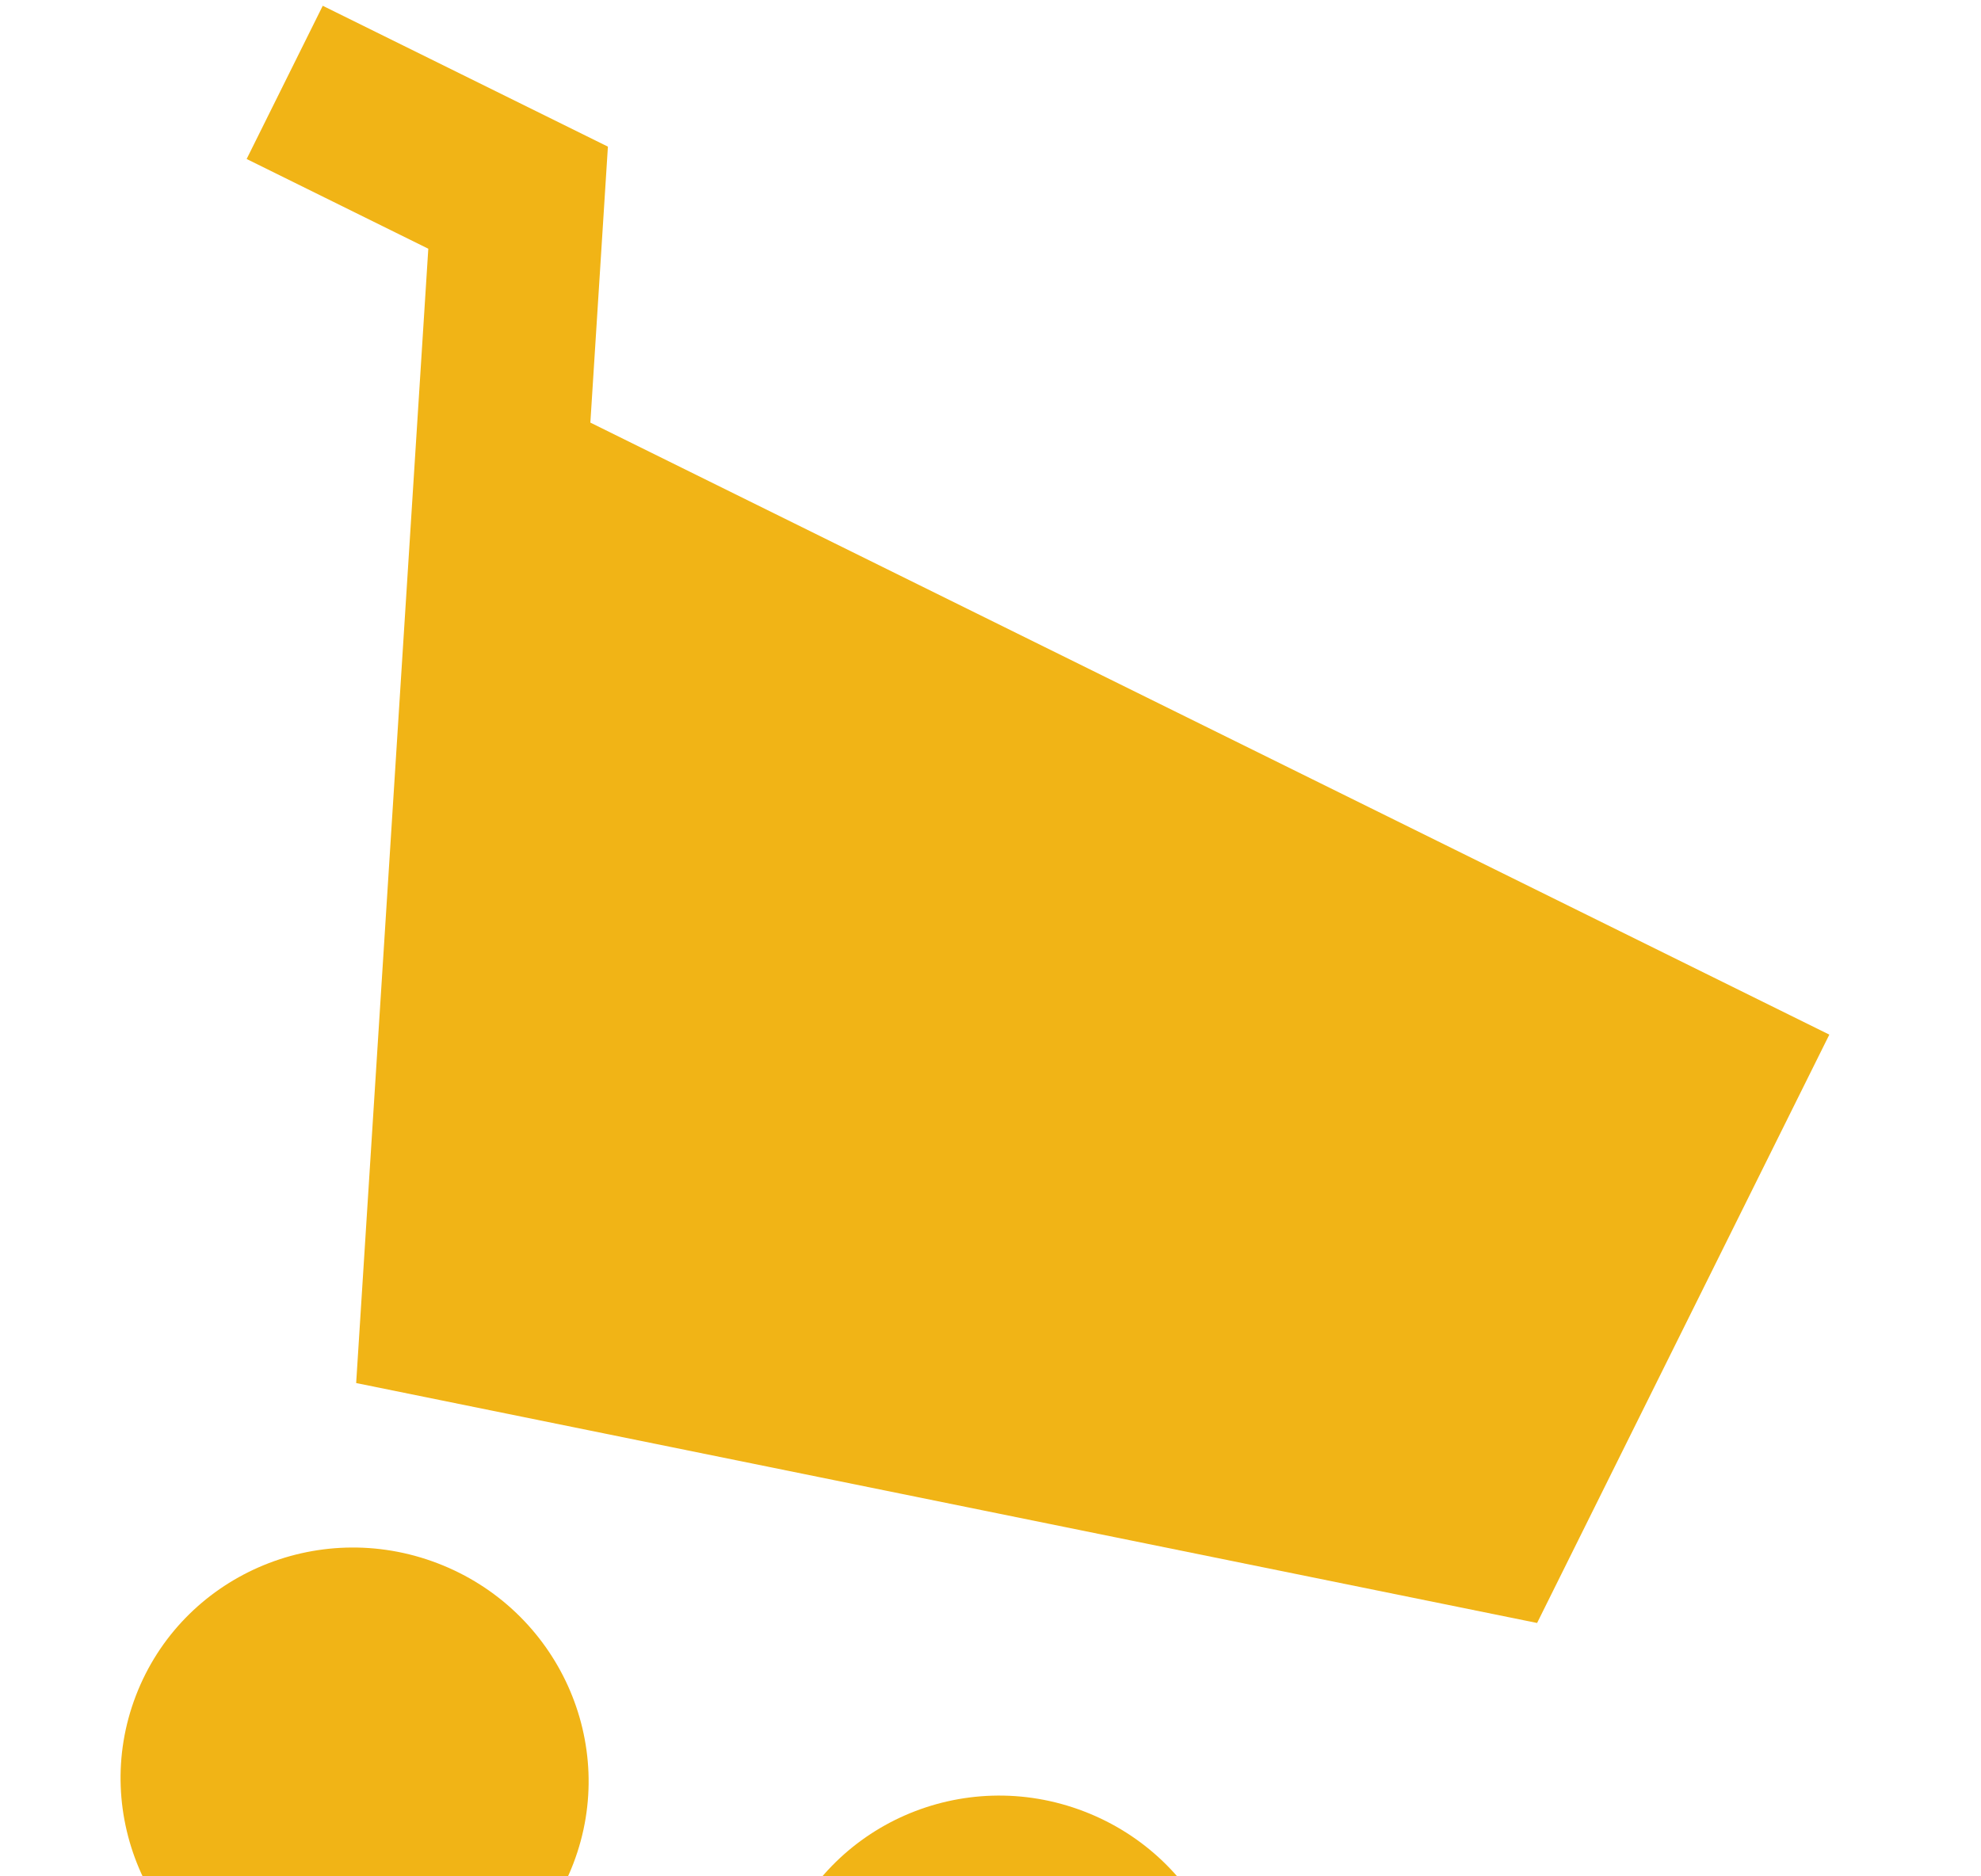 <svg width="152" height="144" viewBox="0 0 152 144" fill="none" xmlns="http://www.w3.org/2000/svg">
<path fill-rule="evenodd" clip-rule="evenodd" d="M32.863 19.088L18.925 12.202L24.764 0.443L46.644 11.254L45.298 32.433L140.362 79.403L117.94 124.556L27.328 106.142L32.863 19.088Z" fill="#F1B416"/>
<path fill-rule="evenodd" clip-rule="evenodd" d="M75.127 159.964C77.555 160.896 80.269 159.705 81.191 157.303C82.113 154.902 77.555 160.896 75.127 159.964C72.7 159.032 73.323 151.528 72.402 153.929C71.48 156.33 72.7 159.032 75.127 159.964ZM70.423 172.219C79.692 175.777 90.059 171.229 93.579 162.059C97.1 152.89 92.439 142.572 83.17 139.014C73.901 135.455 63.534 140.004 60.014 149.173C56.493 158.343 61.154 168.66 70.423 172.219Z" fill="#F1B416"/>
<path fill-rule="evenodd" clip-rule="evenodd" d="M25.539 140.927C27.966 141.858 30.681 140.667 31.603 138.266C32.525 135.865 31.304 133.163 28.877 132.231C26.45 131.3 23.735 132.491 22.813 134.892C21.891 137.293 23.112 139.995 25.539 140.927ZM20.834 153.182C30.103 156.74 40.471 152.191 43.991 143.022C47.511 133.853 42.851 123.535 33.582 119.976C24.313 116.418 13.945 120.967 10.425 130.136C6.905 139.305 11.565 149.623 20.834 153.182Z" fill="#F1B416"/>
<circle cx="76.477" cy="153.796" r="13" transform="rotate(21.002 76.477 153.796)" fill="#F1B416"/>
<circle cx="27.477" cy="134.796" r="13" transform="rotate(21.002 27.477 134.796)" fill="#F1B416"/>
</svg>
